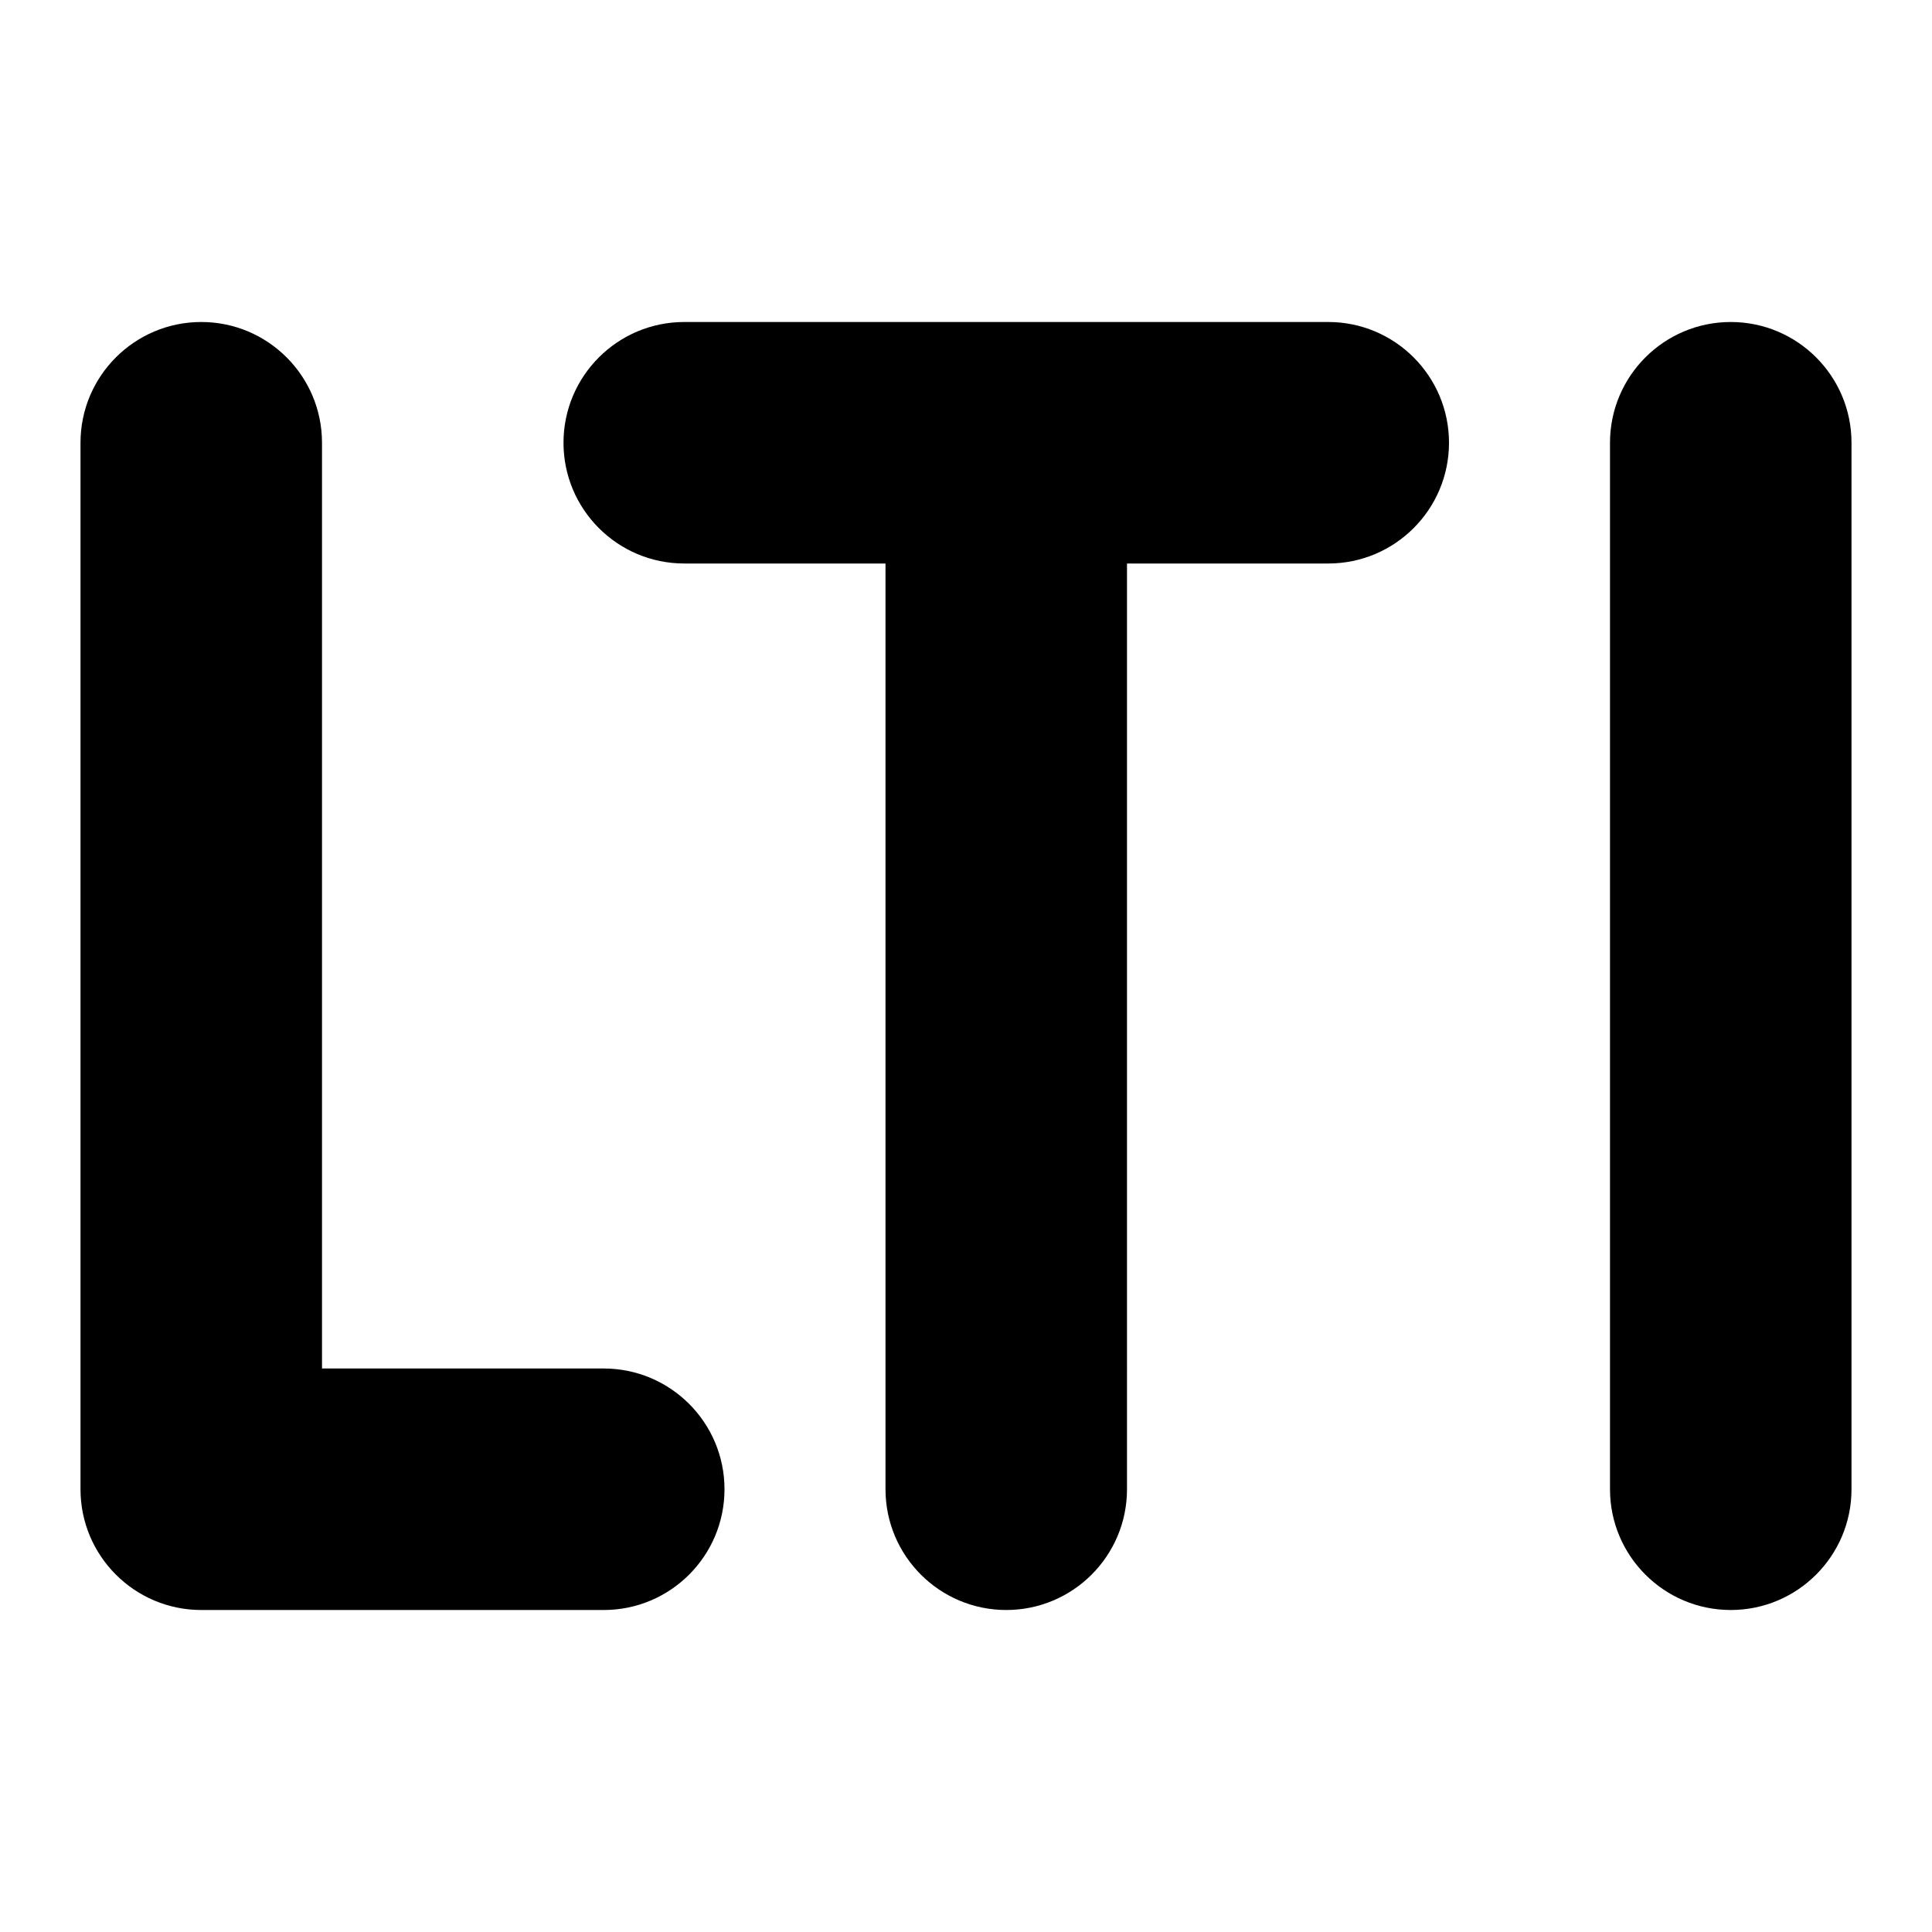 <svg viewBox="0 0 1920 1920" version="1.1" xmlns="http://www.w3.org/2000/svg">
    <path d="M1320 320H680c-66.24 0-120 53.76-120 120 0 66.24 53.76 120 120 120h200v920c0 66.24 53.76 120 120 120 66.24 0 120-53.76 120-120V560h200c66.24 0 120-53.76 120-120 0-66.24-53.76-120-120-120M600 1360H320V440c0-66.24-53.76-120-120-120-66.24 0-120 53.76-120 120v1040c0 66.24 53.76 120 120 120h400c66.24 0 120-53.76 120-120 0-66.24-53.76-120-120-120m1240-920v1040c0 66.24-53.76 120-120 120-66.24 0-120-53.76-120-120V440c0-66.24 53.76-120 120-120 66.24 0 120 53.76 120 120" stroke="none" stroke-width="1" fill-rule="evenodd"/>
</svg>
